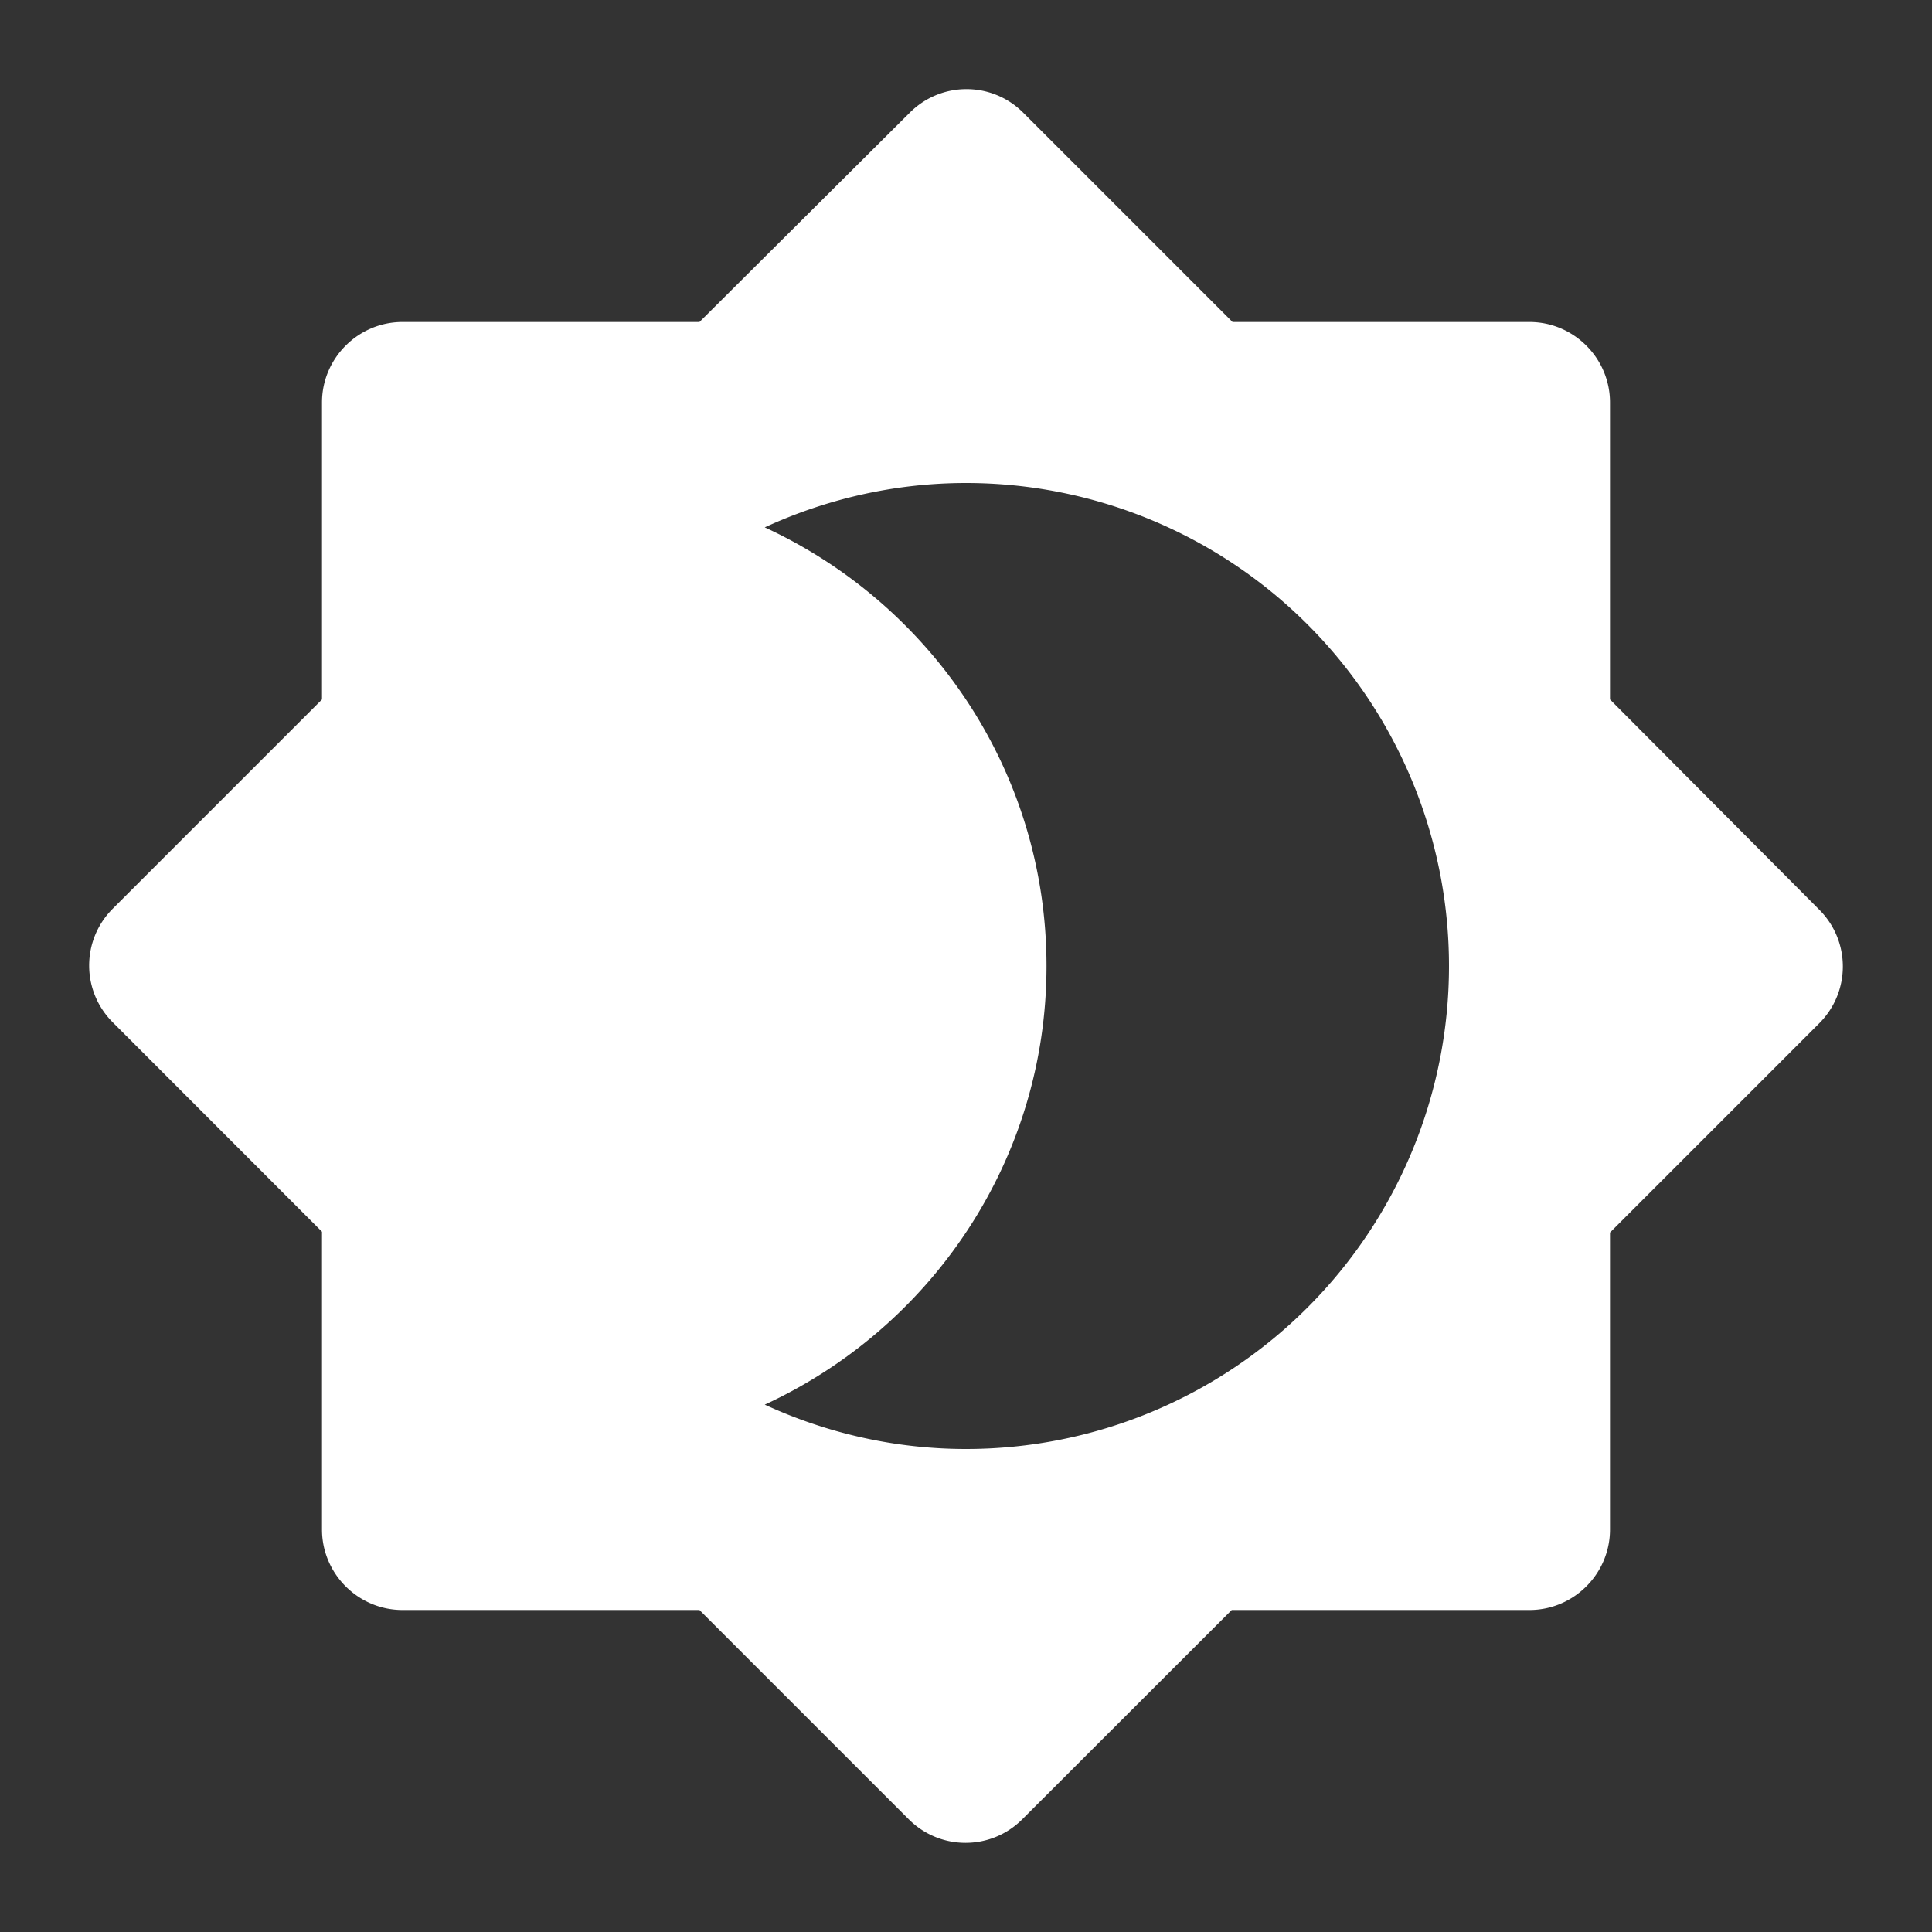 <?xml version="1.0" encoding="UTF-8" standalone="no"?>
<svg
   xmlns:dc="http://purl.org/dc/elements/1.1/"
   xmlns:cc="http://creativecommons.org/ns#"
   xmlns:rdf="http://www.w3.org/1999/02/22-rdf-syntax-ns#"
   xmlns:svg="http://www.w3.org/2000/svg"
   xmlns="http://www.w3.org/2000/svg"
   xmlns:sodipodi="http://sodipodi.sourceforge.net/DTD/sodipodi-0.dtd"
   xmlns:inkscape="http://www.inkscape.org/namespaces/inkscape"
   version="1.1"
   id="mdi-brightness-4"
   width="24"
   height="24"
   viewBox="0 0 24 24"
   sodipodi:docname="display-brightness-low.svg"
   inkscape:version="1.0.2 (e86c870879, 2021-01-15)">
  <rect x="0" y="0" width="24" height="24" fill="#333333" stroke="none"/>
  <defs
     id="defs7" />
  <sodipodi:namedview
     pagecolor="#ffffff"
     bordercolor="#666666"
     borderopacity="1"
     objecttolerance="10"
     gridtolerance="10"
     guidetolerance="10"
     inkscape:pageopacity="0"
     inkscape:pageshadow="2"
     inkscape:window-width="1908"
     inkscape:window-height="1031"
     id="namedview5"
     showgrid="false"
     inkscape:zoom="14.849242"
     inkscape:cx="14.279706"
     inkscape:cy="16.270342"
     inkscape:window-x="1924"
     inkscape:window-y="1084"
     inkscape:window-maximized="0"
     inkscape:current-layer="mdi-brightness-4" />
  <path fill="#ffffff"
     id="path2"
     d="M 12.006 1.107 C 11.751 1.107 11.496 1.205 11.301 1.4 L 8.689 4 L 5 4 C 4.45 4 4 4.45 4 5 L 4 8.689 L 1.4 11.289 C 1.01 11.679 1.01 12.309 1.4 12.699 L 4 15.301 L 4 15.311 L 4 19 C 4 19.55 4.45 20 5 20 L 8.689 20 L 11.289 22.6 C 11.679 22.99 12.309 22.99 12.699 22.6 L 15.301 20 L 15.311 20 L 19 20 C 19.55 20 20 19.55 20 19 L 20 15.311 L 22.6 12.711 C 22.99 12.321 22.99 11.691 22.6 11.301 L 20 8.689 L 20 5 C 20 4.45 19.55 4 19 4 L 15.311 4 L 12.711 1.4 C 12.516 1.205 12.261 1.107 12.006 1.107 z M 12 6 A 6 6 0 0 1 18 12 A 6 6 0 0 1 12 18 C 11.11 18 10.26 17.799 9.5 17.449 C 11.56 16.499 13 14.42 13 12 C 13 9.58 11.56 7.501 9.5 6.551 C 10.26 6.201 11.11 6 12 6 z " />
</svg>

